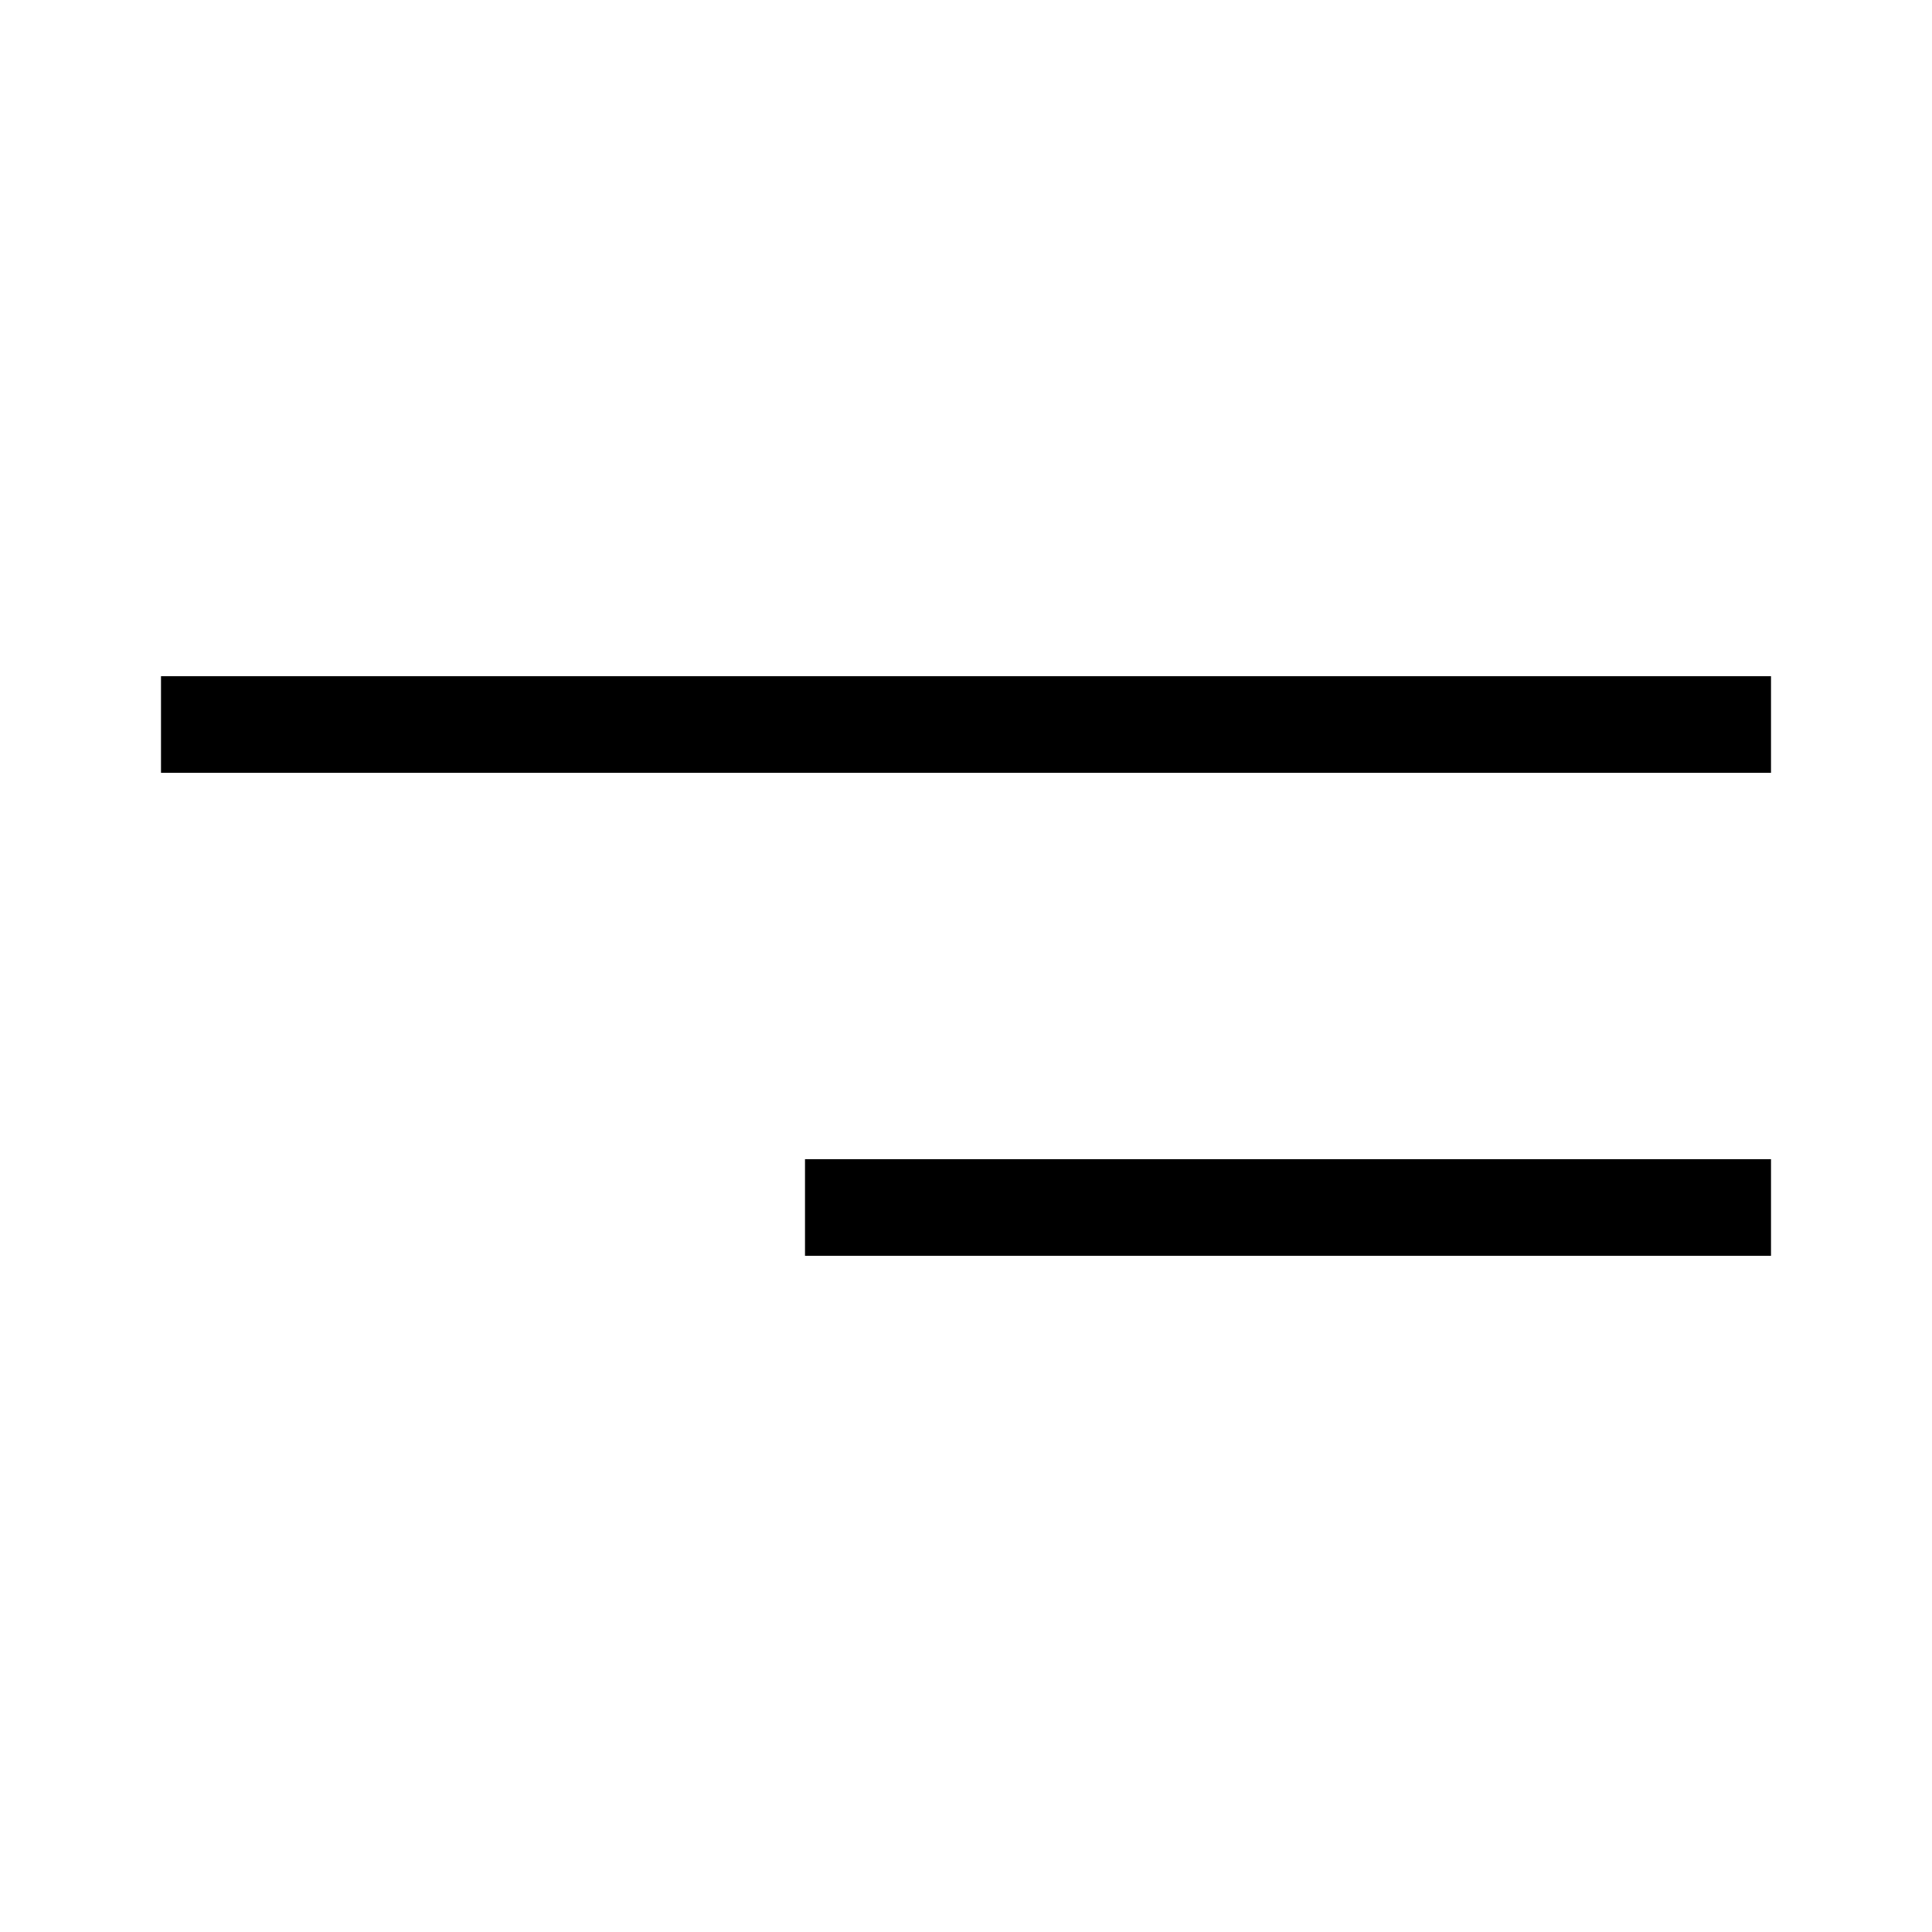 <svg class="w-12 h-12" xmlns="http://www.w3.org/2000/svg" fill="none" viewBox="0 0 24 24" stroke-width="1.2" stroke="currentColor">
  <line x1="2" y1="9" x2="22" y2="9" strokeLinecap="round" strokeLinejoin="round" />
  <line x1="10" y1="15" x2="22" y2="15" strokeLinecap="round" strokeLinejoin="round" />
</svg>